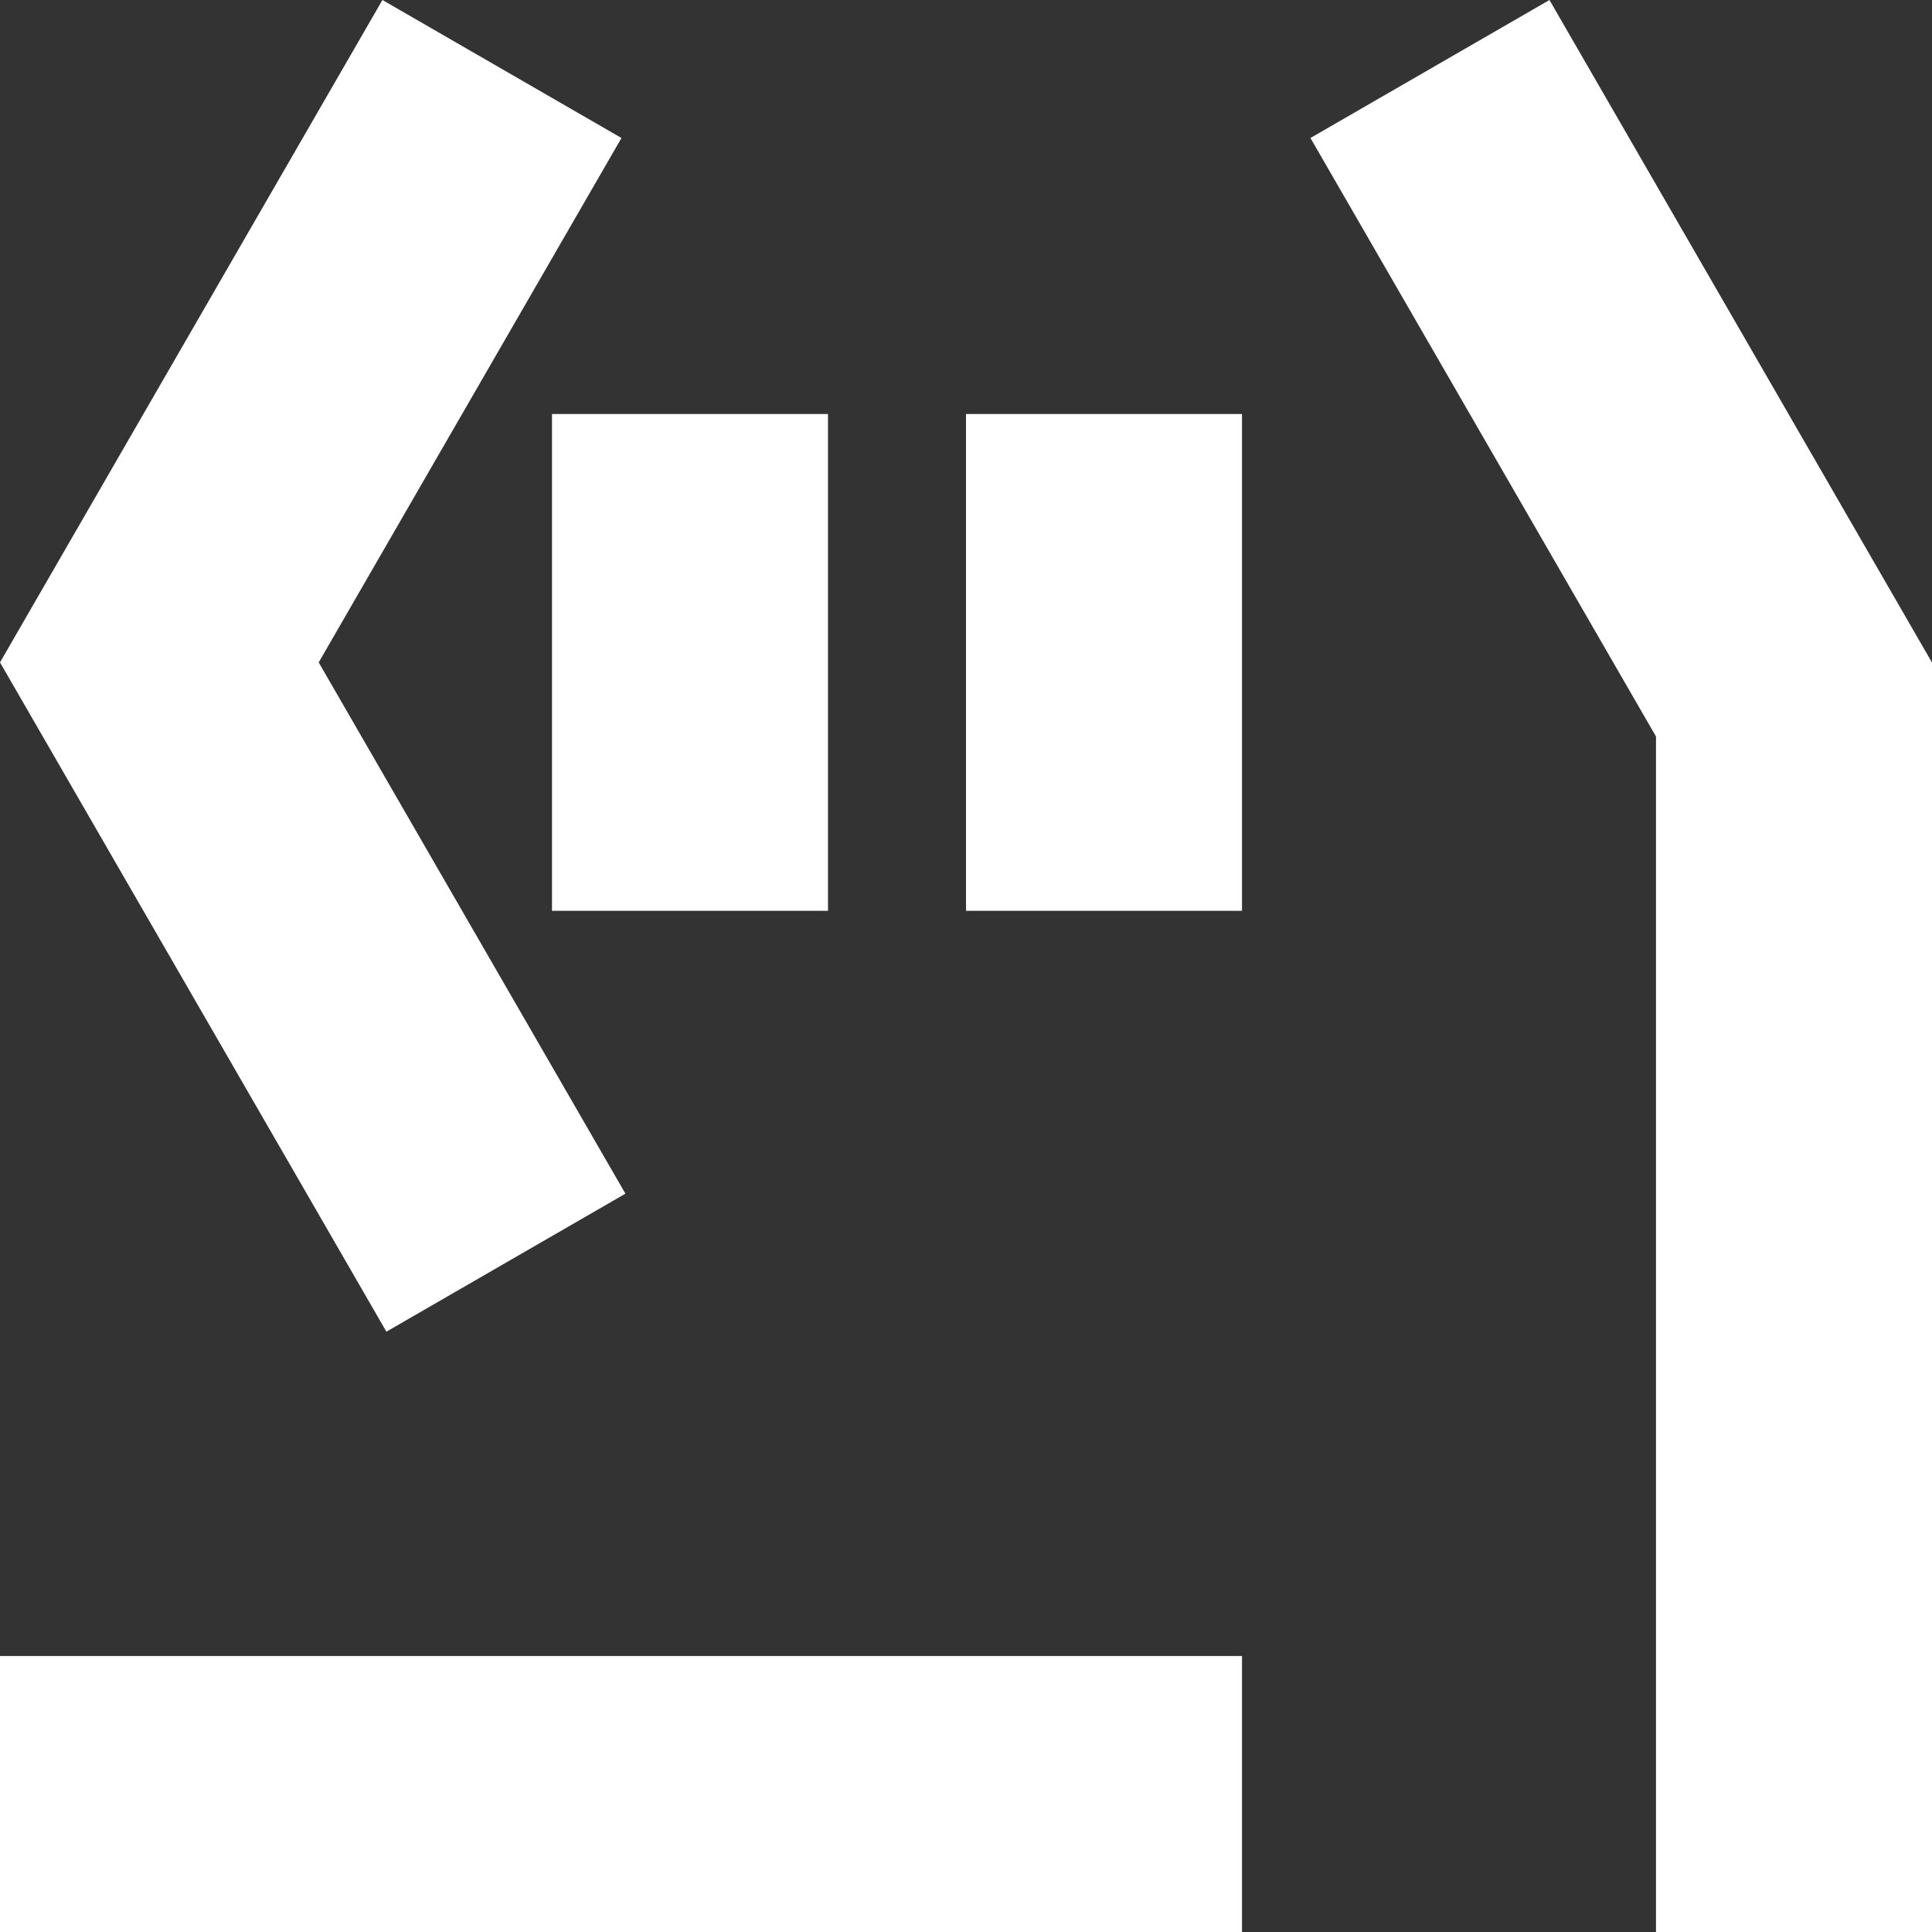 <svg width="70" height="70" viewBox="0 0 70 70" fill="none" xmlns="http://www.w3.org/2000/svg">
<rect x="0" y="0" width="70" height="70" fill="#333333" stroke="none"/>
<path fill-rule="evenodd" clip-rule="evenodd" d="M0 24V24L14 48.249L22.66 43.249L11.547 24V24L22.517 5L13.856 0L0 24ZM56.14 0L47.48 5L60 26.685V70H70V24.33V24.006V24H69.997L56.14 0ZM45 70V60H0V70H45ZM20 33H30V15H20V33ZM35 33H45V15H35V33Z" fill="white"/>
</svg>
